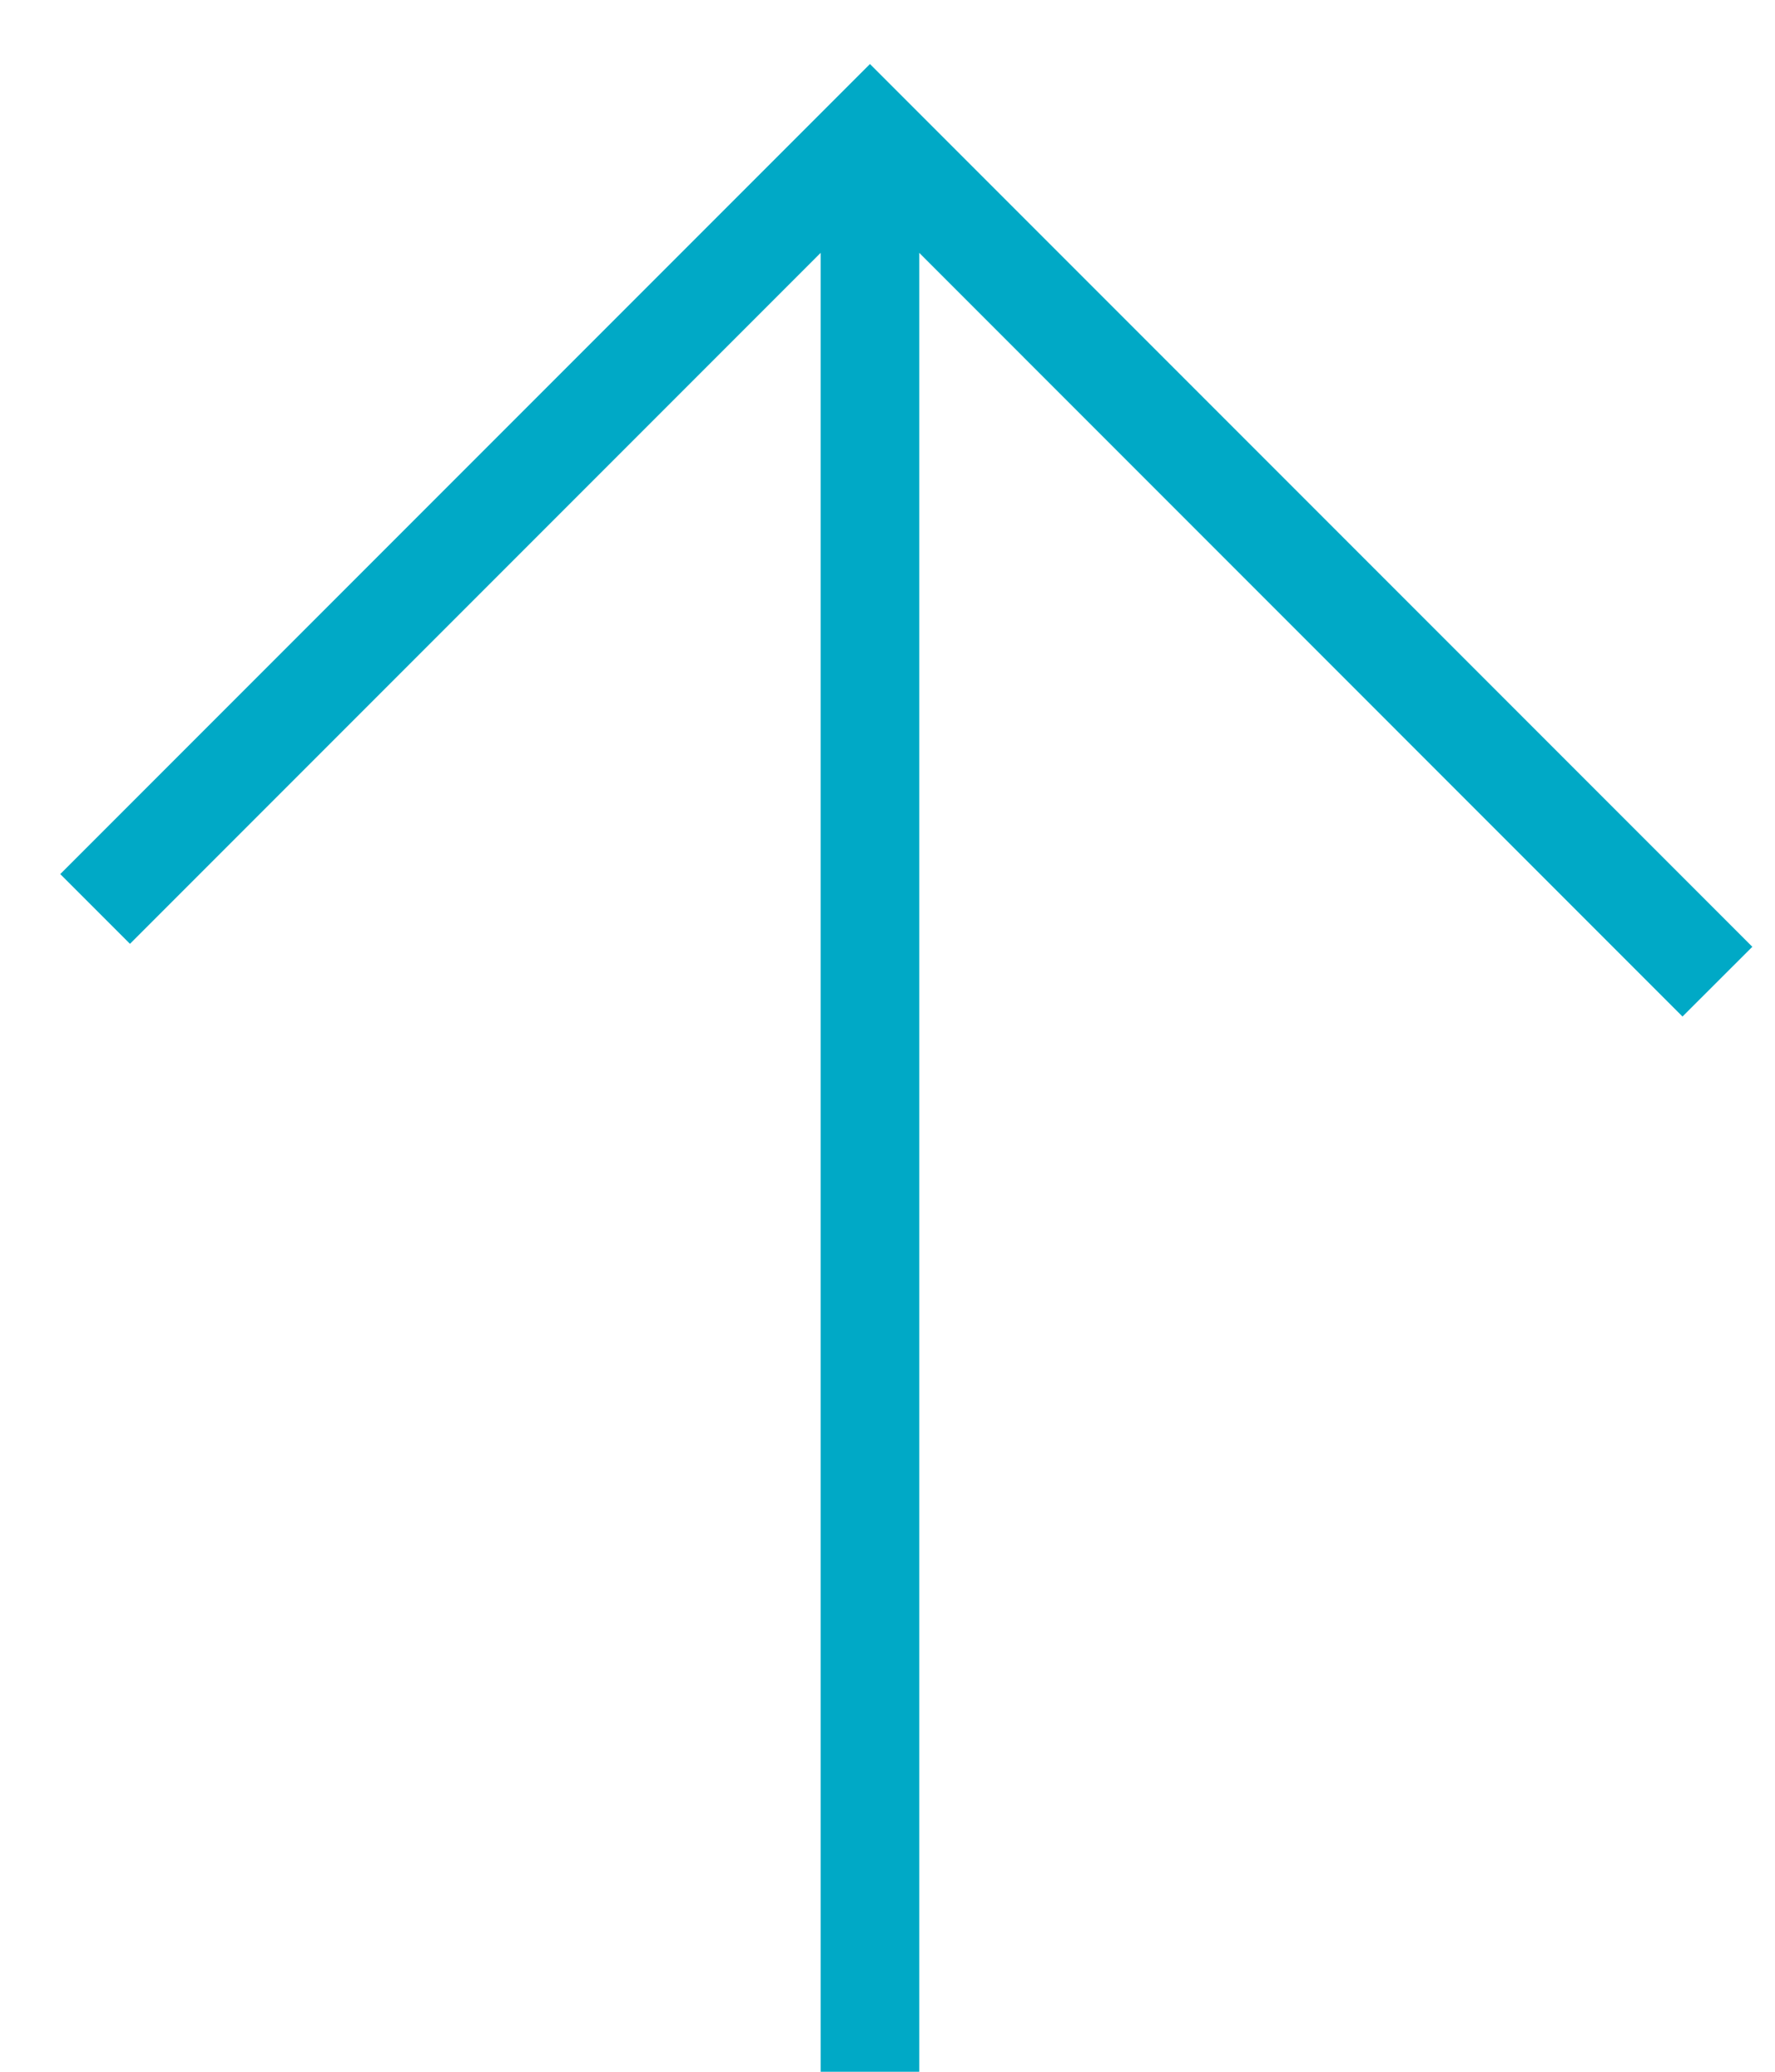 <svg width="18" height="21" viewBox="0 0 18 21" fill="none" xmlns="http://www.w3.org/2000/svg">
<path fill-rule="evenodd" clip-rule="evenodd" d="M8.322 21L8.322 2.563L1.318 9.567L0.611 8.86L8.822 0.649L17.77 9.597L17.062 10.304L9.322 2.563L9.322 21H8.322Z" fill="#00A9C6"/>
</svg>
